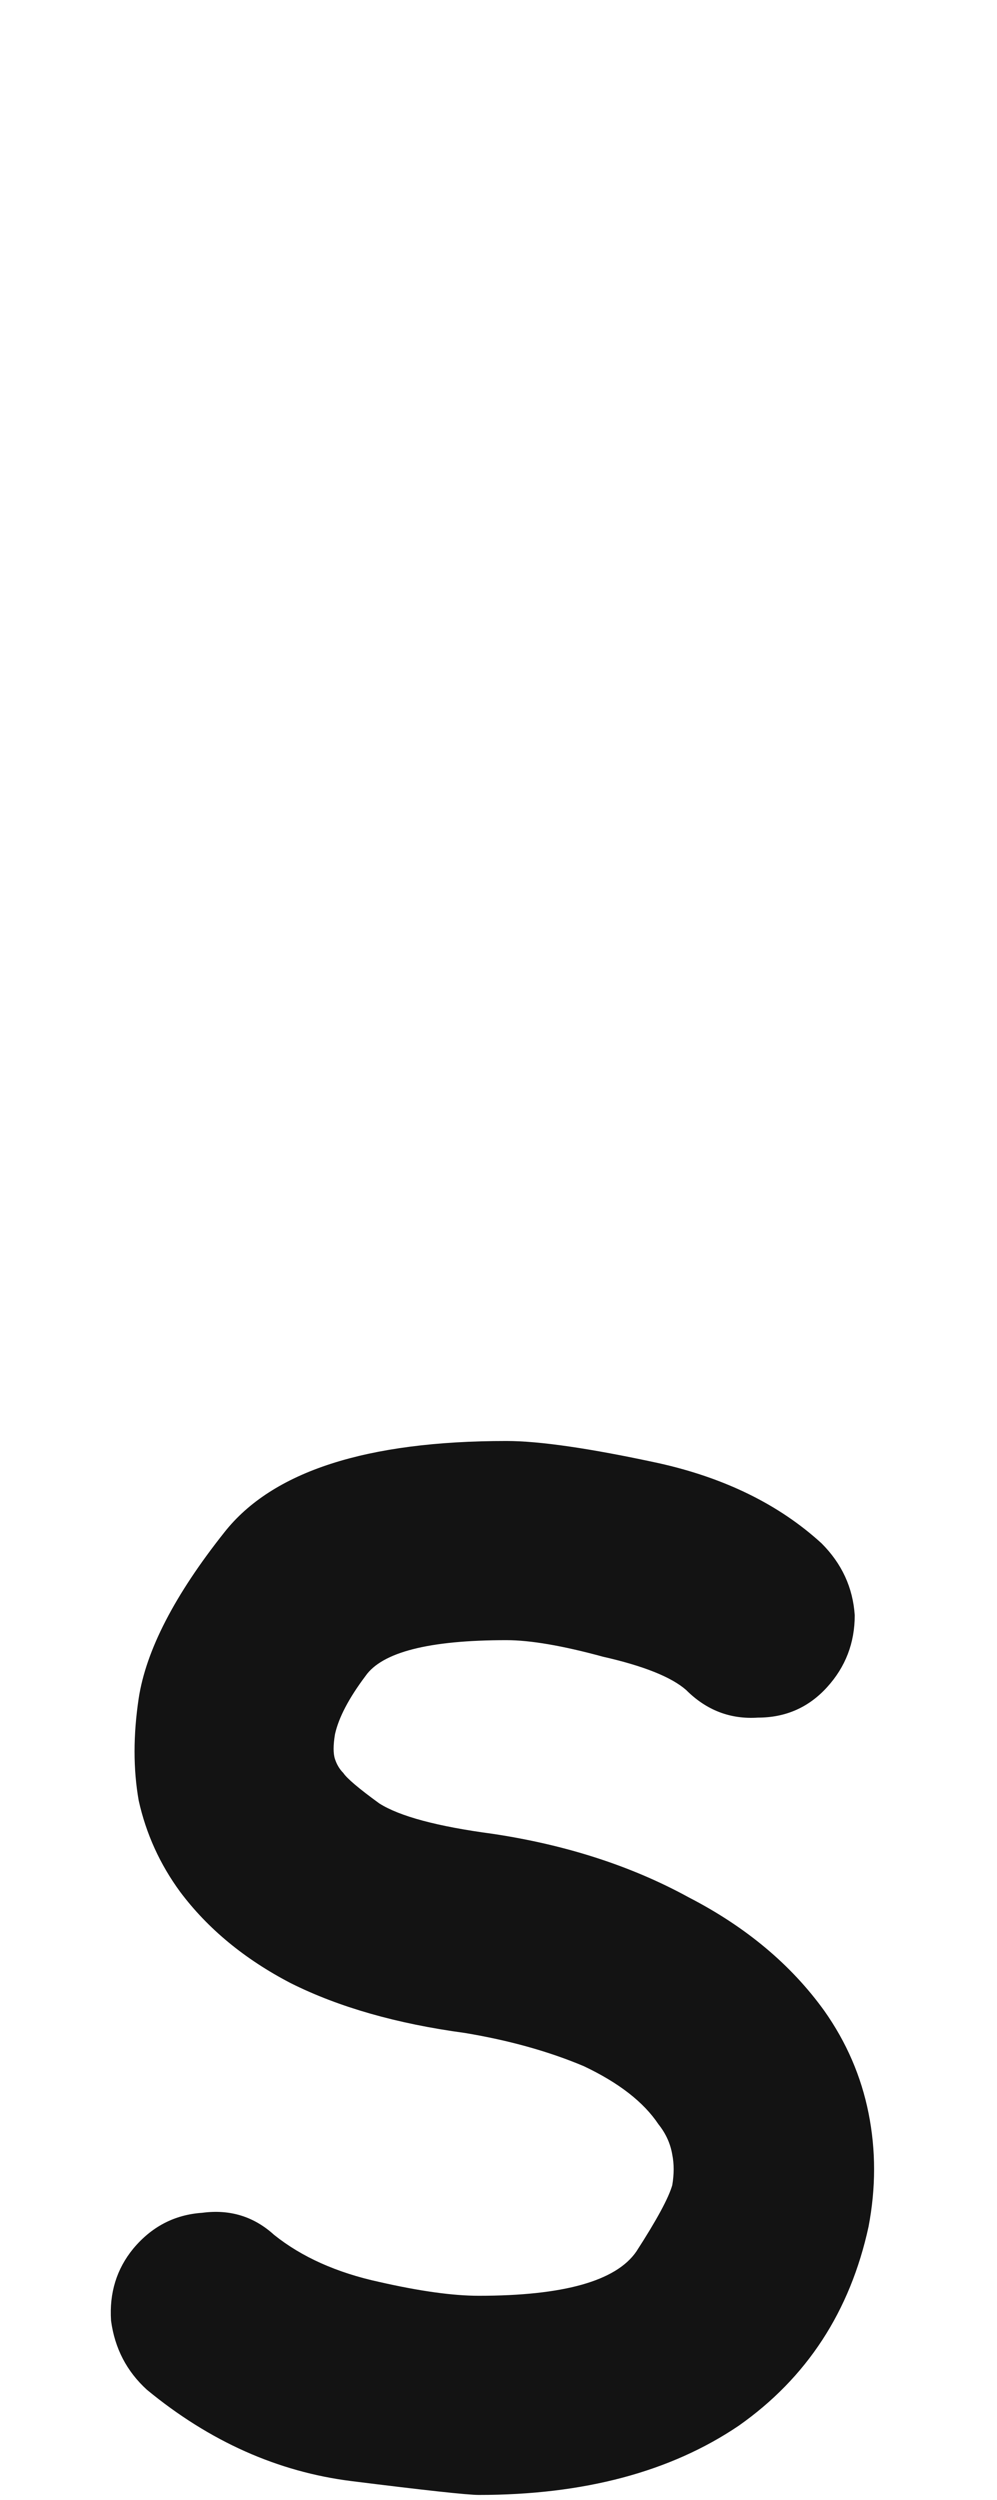 <svg xmlns="http://www.w3.org/2000/svg" width="81" height="203" viewBox="0 0 81 203"><path fill="#131313" d="M4351.942,194.041 C4350.295,192.544 4349.322,190.672 4349.022,188.426 C4348.873,186.18 4349.472,184.233 4350.819,182.586 C4352.317,180.789 4354.188,179.816 4356.435,179.666 C4358.681,179.367 4360.627,179.965 4362.274,181.463 C4364.521,183.26 4367.366,184.533 4370.81,185.281 C4374.104,186.03 4376.799,186.404 4378.896,186.404 C4385.784,186.404 4390.051,185.206 4391.698,182.811 C4393.345,180.265 4394.319,178.468 4394.618,177.42 C4394.768,176.521 4394.768,175.698 4394.618,174.949 C4394.468,174.051 4394.094,173.227 4393.495,172.479 C4392.297,170.682 4390.276,169.109 4387.431,167.762 C4384.586,166.564 4381.366,165.665 4377.772,165.066 C4372.232,164.318 4367.515,162.97 4363.622,161.023 C4359.879,159.077 4356.884,156.606 4354.638,153.611 C4352.991,151.365 4351.868,148.895 4351.269,146.199 C4350.819,143.654 4350.819,140.883 4351.269,137.889 C4351.868,133.995 4354.188,129.503 4358.231,124.412 C4362.125,119.471 4369.761,117 4381.142,117 C4383.837,117 4387.955,117.599 4393.495,118.797 C4398.886,119.995 4403.303,122.166 4406.747,125.311 C4408.394,126.958 4409.293,128.904 4409.442,131.15 C4409.442,133.396 4408.694,135.343 4407.196,136.99 C4405.699,138.637 4403.827,139.461 4401.581,139.461 C4399.335,139.611 4397.388,138.862 4395.741,137.215 C4394.543,136.167 4392.297,135.268 4389.003,134.52 C4385.709,133.621 4383.088,133.172 4381.142,133.172 C4374.853,133.172 4371.034,134.145 4369.687,136.092 C4368.339,137.889 4367.515,139.461 4367.216,140.809 C4367.066,141.707 4367.066,142.381 4367.216,142.83 C4367.366,143.279 4367.59,143.654 4367.89,143.953 C4368.189,144.402 4369.162,145.226 4370.81,146.424 C4372.457,147.472 4375.526,148.296 4380.019,148.895 C4386.008,149.793 4391.324,151.515 4395.966,154.061 C4400.608,156.456 4404.276,159.526 4406.972,163.27 C4408.769,165.815 4409.966,168.585 4410.565,171.58 C4411.164,174.575 4411.164,177.645 4410.565,180.789 C4409.068,187.677 4405.549,193.068 4400.009,196.961 C4394.468,200.704 4387.431,202.576 4378.896,202.576 C4377.997,202.576 4374.553,202.202 4368.563,201.453 C4362.574,200.704 4357.034,198.234 4351.942,194.041 Z" transform="translate(-4340)"/></svg>